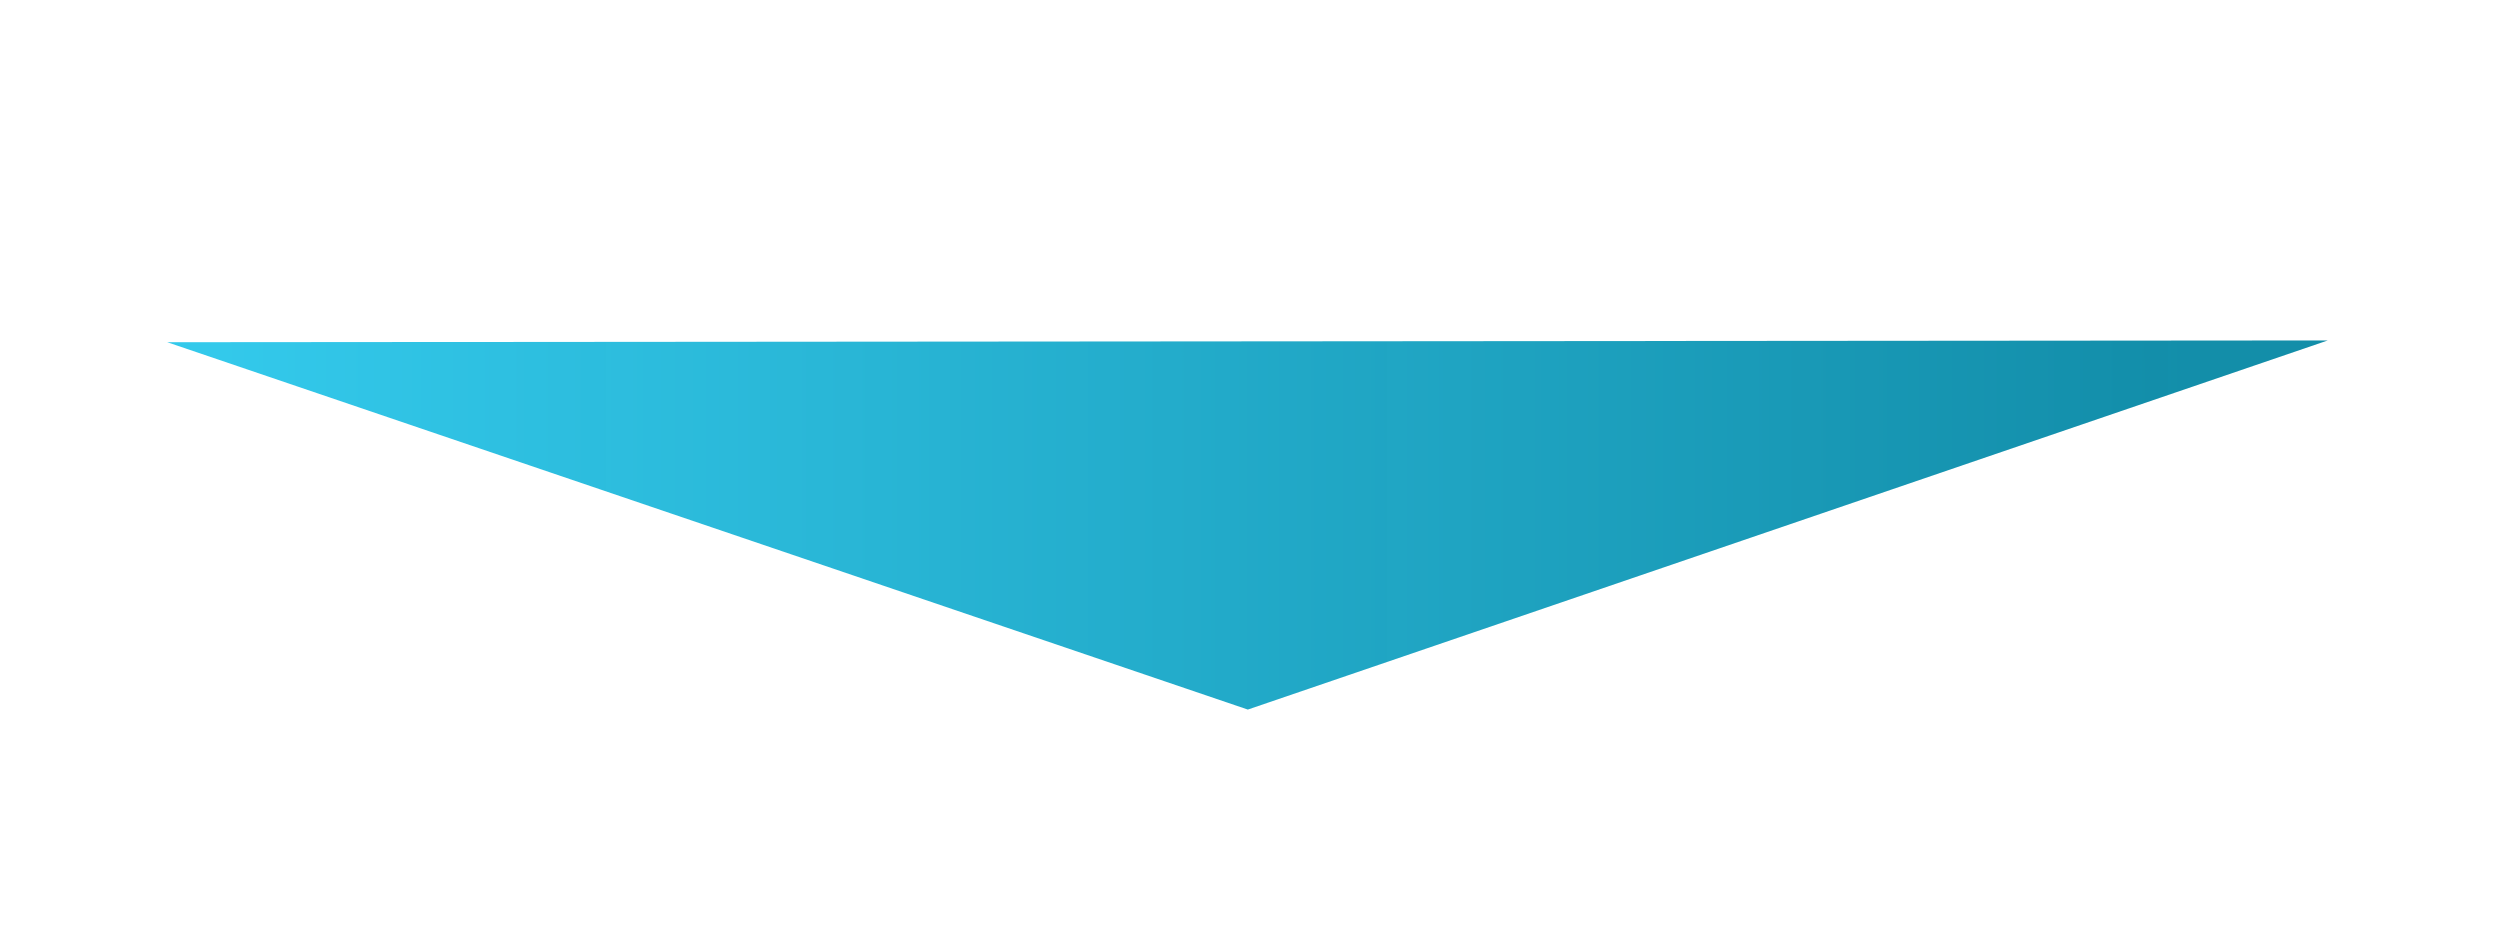 <svg width="80" height="30" viewBox="0 0 209 42" fill="none" xmlns="http://www.w3.org/2000/svg">
<path d="M104.318 41.132L13.98 10.422L194.605 10.273L104.318 41.132Z" fill="url(#paint0_linear)"/>
<defs>
<linearGradient id="paint0_linear" x1="18.032" y1="20.539" x2="184.394" y2="20.522" gradientUnits="userSpaceOnUse">
<stop stop-color="#33C9EB"/>
<stop offset="1" stop-color="#108CA8" stop-opacity="0.99"/>
</linearGradient>
</defs>
</svg>
